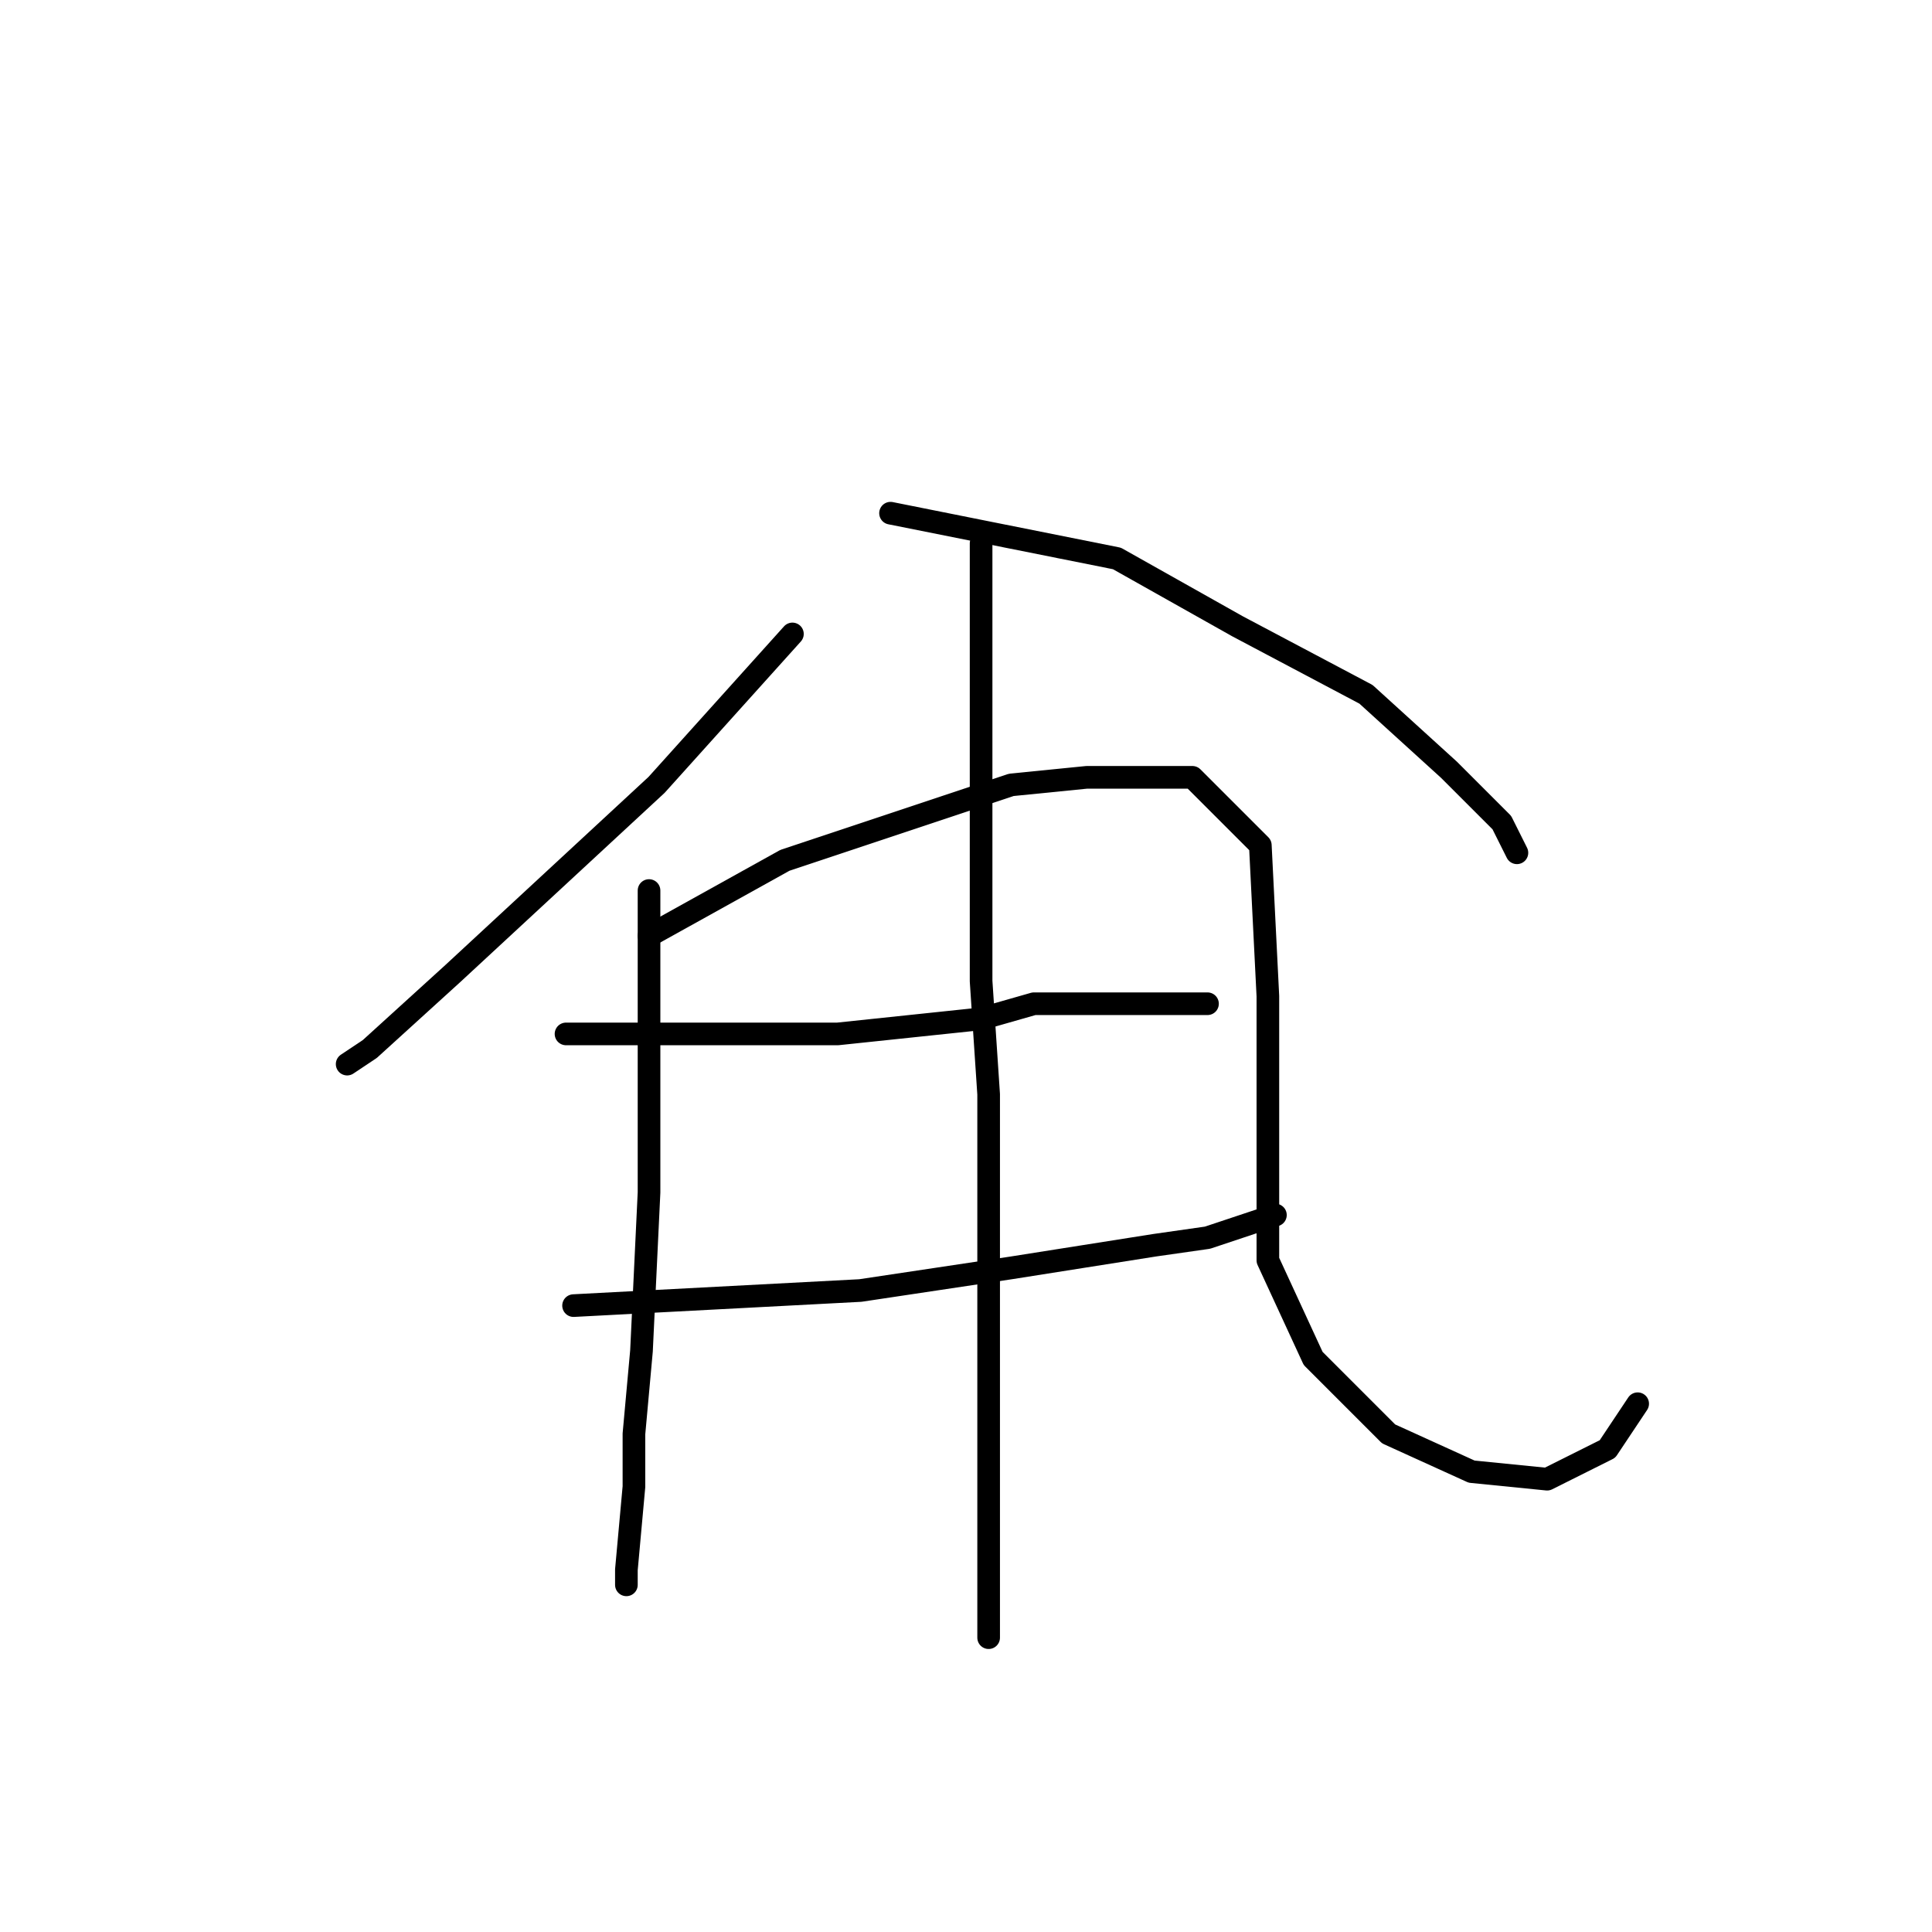 <?xml version="1.0" standalone="no"?>
    <svg width="256" height="256" xmlns="http://www.w3.org/2000/svg" version="1.1">
    <polyline stroke="black" stroke-width="3" stroke-linecap="round" fill="transparent" stroke-linejoin="round" points="105 84 96 94 87 104 60 129 49 139 46 141 46 141 " />
        <polyline stroke="black" stroke-width="3" stroke-linecap="round" fill="transparent" stroke-linejoin="round" points="118 68 133 71 148 74 164 83 181 92 192 102 199 109 201 113 201 113 " />
        <polyline stroke="black" stroke-width="3" stroke-linecap="round" fill="transparent" stroke-linejoin="round" points="86 118 86 138 86 158 85 179 84 190 84 197 83 208 83 210 83 210 " />
        <polyline stroke="black" stroke-width="3" stroke-linecap="round" fill="transparent" stroke-linejoin="round" points="86 124 95 119 104 114 134 104 144 103 158 103 167 112 168 132 168 151 168 167 174 180 184 190 195 195 205 196 213 192 217 186 217 186 " />
        <polyline stroke="black" stroke-width="3" stroke-linecap="round" fill="transparent" stroke-linejoin="round" points="75 137 93 137 111 137 130 135 137 133 157 133 160 133 160 133 " />
        <polyline stroke="black" stroke-width="3" stroke-linecap="round" fill="transparent" stroke-linejoin="round" points="76 173 95 172 114 171 134 168 153 165 160 164 169 161 169 161 " />
        <polyline stroke="black" stroke-width="3" stroke-linecap="round" fill="transparent" stroke-linejoin="round" points="130 72 130 101 130 130 131 145 131 179 131 208 131 217 131 217 " />
        </svg>